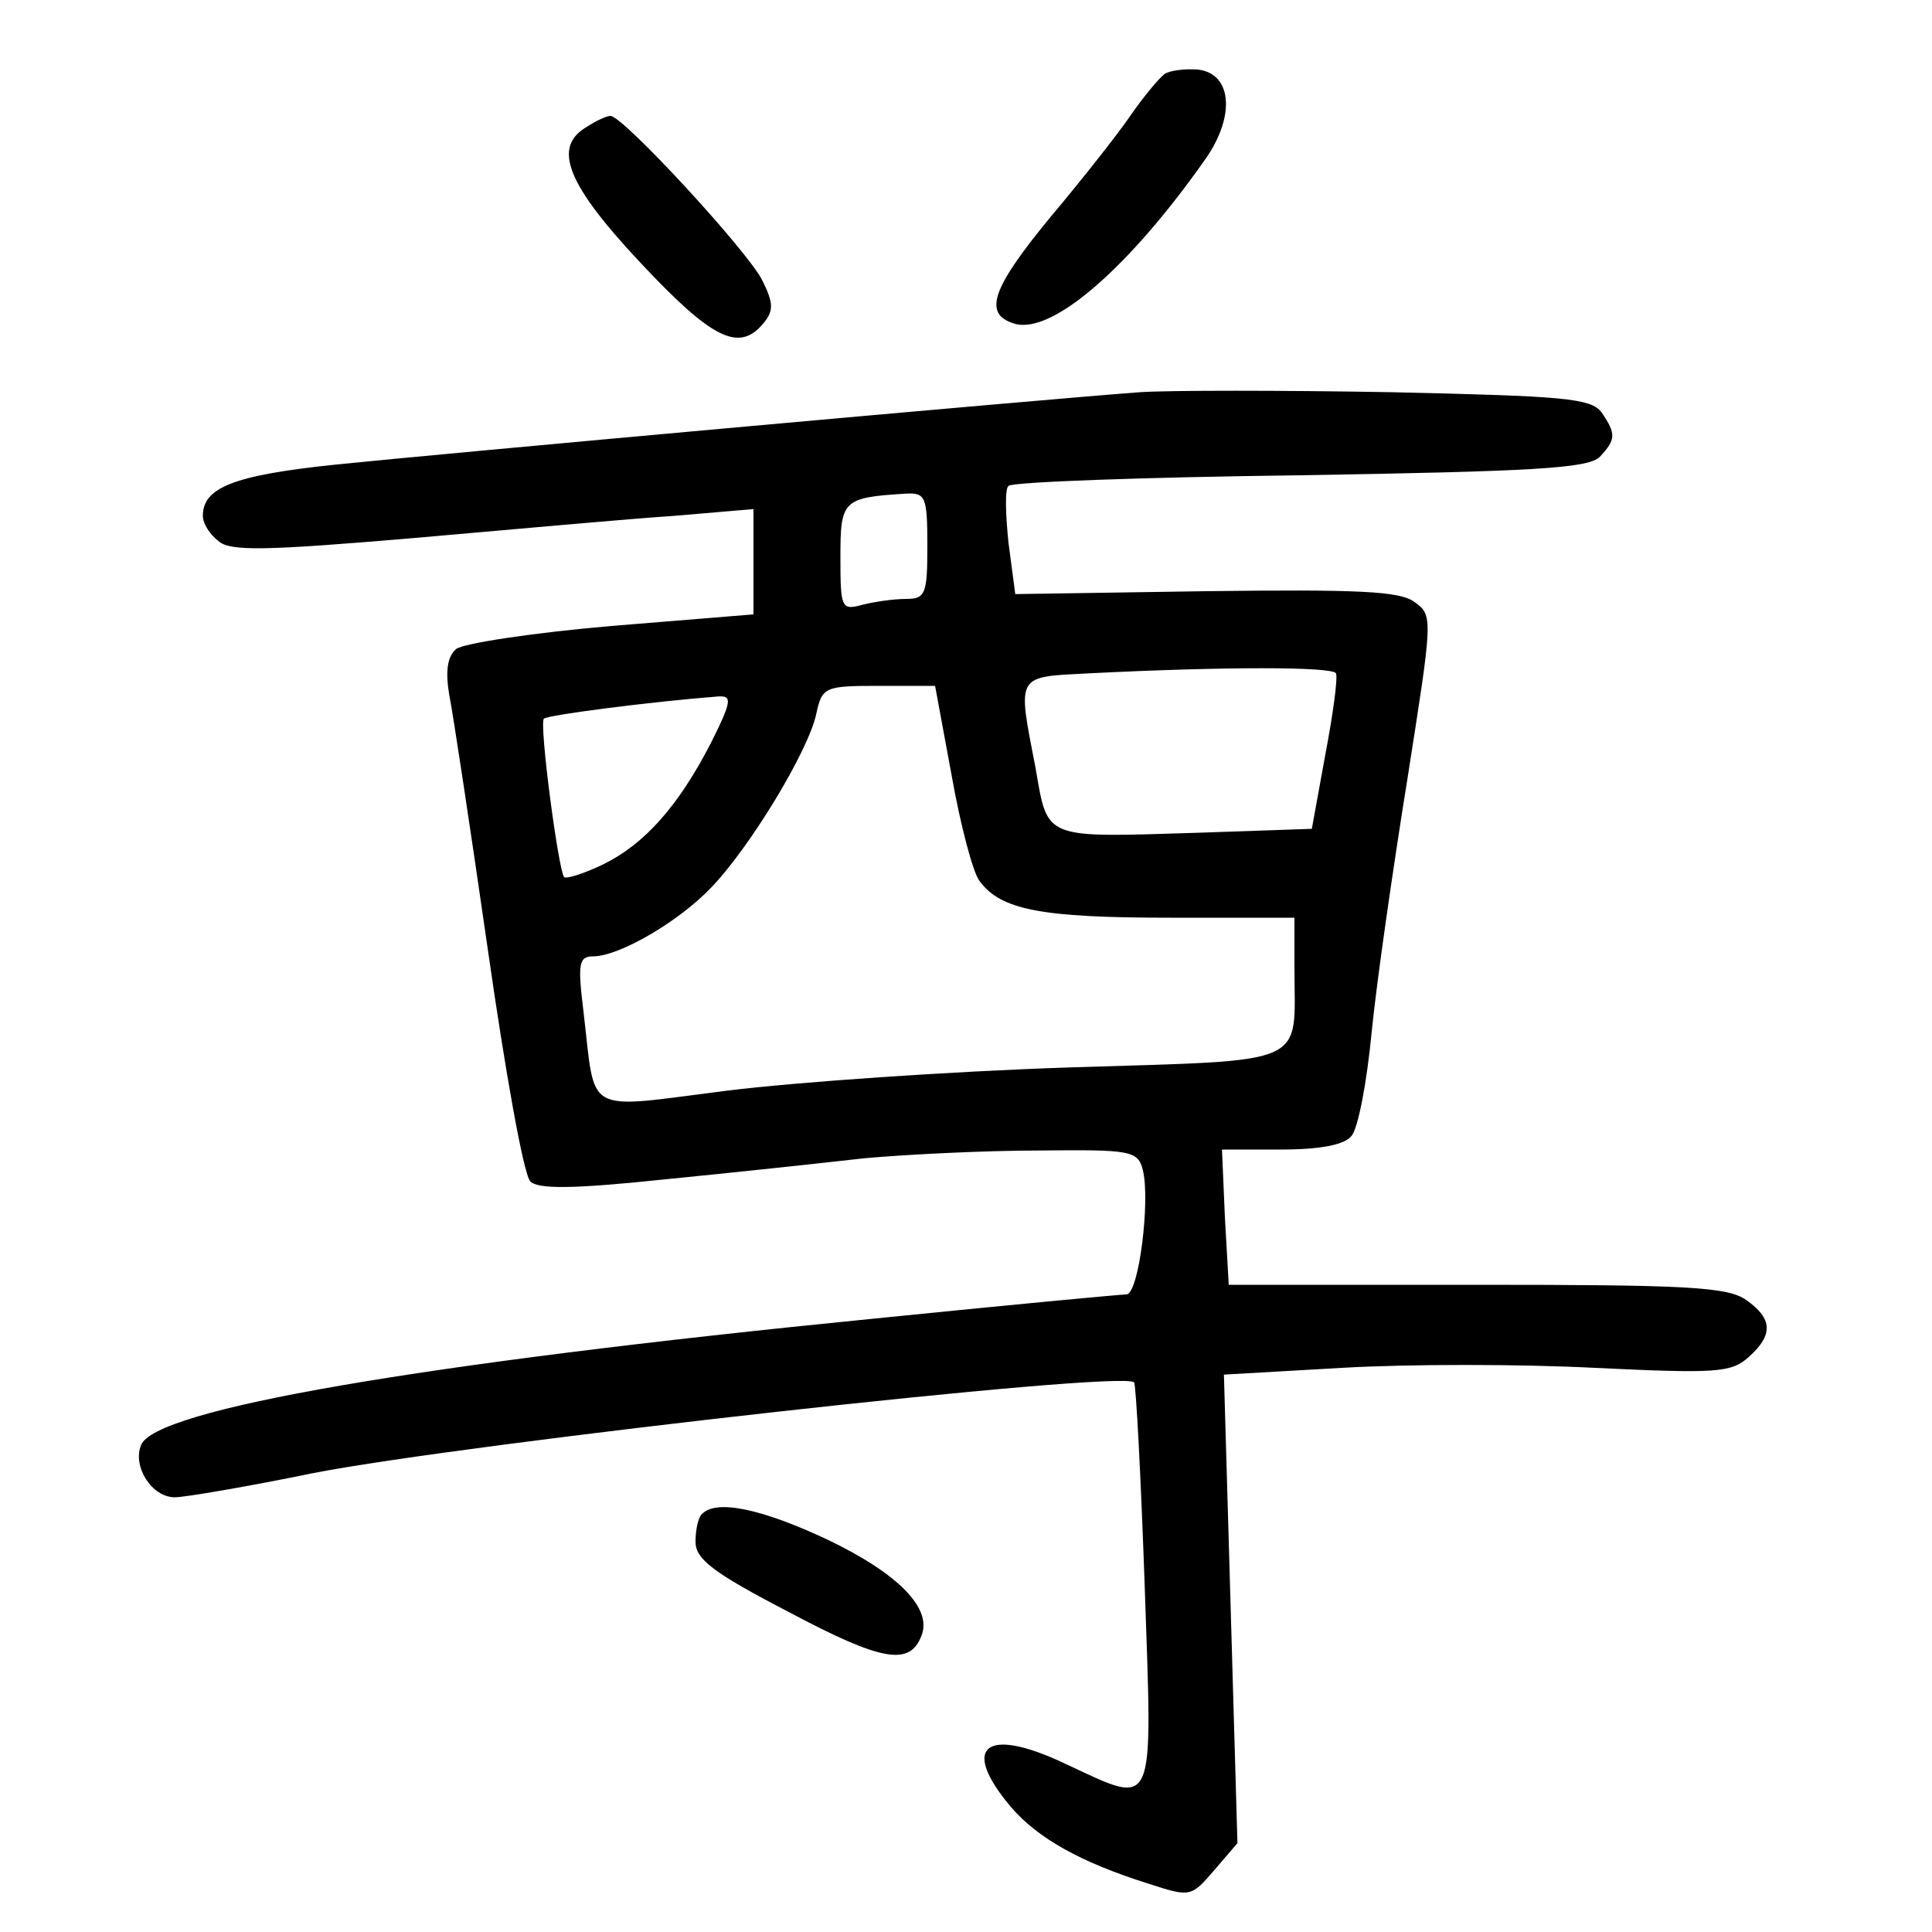 <?xml version="1.0"?>
<svg xmlns="http://www.w3.org/2000/svg" height="200pt" preserveAspectRatio="xMidYMid meet" viewBox="0 0 200 200" width="200pt">
  <g transform="matrix(.1 0 0 -.1 0 200)">
    <path d="m1205 1923c-6-5-22-24-35-43s-50-66-82-104c-61-74-71-101-38-111 39-12 120 59 199 172 30 44 26 87-9 91-14 1-30-1-35-5z"/>
    <path d="m608 1869c-37-21-21-60 55-141 74-79 102-93 127-63 11 13 11 21-1 45-15 30-144 170-157 170-4 0-15-5-24-11z"/>
    <path d="m1180 1594c-108-8-727-64-833-75s-137-24-137-53c0-8 7-19 16-26 12-11 49-10 202 3 103 9 224 20 270 23l82 7v-54-55l-147-12c-81-7-154-18-161-24-9-8-11-23-7-47 4-20 22-139 40-264 18-126 37-233 44-240 8-8 43-8 138 2 71 7 164 17 208 22 44 4 126 8 181 8 94 1 102 0 107-20 8-31-4-129-17-129-6 0-123-11-261-25-474-47-745-94-759-131-9-22 11-54 35-54 10 0 75 11 143 25 159 31 838 107 850 94 2-2 7-97 11-211 8-238 13-228-84-183-81 38-107 17-55-45 28-33 73-58 143-80 43-14 44-14 68 14l24 28-7 243-7 242 122 7c68 4 185 4 262 0 126-6 141-5 159 11 26 23 25 40-2 59-19 14-63 16-279 16h-257l-4 70-3 70h61c41 0 66 5 73 14 7 8 16 56 21 108 5 51 22 169 37 262 26 166 27 169 7 183-15 11-57 13-216 11l-197-3-7 53c-3 29-4 56 0 59 3 4 139 9 302 11 239 4 298 7 310 19 17 18 17 24 2 46-11 15-40 17-218 21-113 2-230 2-260 0zm-220-159c0-50-2-55-22-55-13 0-33-3-45-6-22-6-23-4-23 49 0 59 2 62 68 66 20 1 22-3 22-54zm423-132c2-5-3-42-11-84l-14-77-116-4c-163-5-157-8-170 67-19 98-21 94 56 98 139 7 251 7 255 0zm-398-105c9-51 22-101 29-110 22-30 64-38 197-38h129v-52c0-103 19-95-233-103-122-4-281-15-354-24-151-19-136-27-149 82-6 49-5 57 10 57 27 0 89 36 123 72 40 42 100 141 108 179 6 28 9 29 65 29h58zm-249 33c-34-66-69-105-112-126-19-9-37-15-40-13-6 7-26 159-21 164 4 4 115 18 180 23 15 1 15-4-7-48z"/>
    <path d="m727 433c-4-3-7-16-7-29 0-18 18-32 97-73 96-51 125-56 137-24 11 28-24 64-97 99-68 32-115 42-130 27z"/>
  </g>
</svg>
